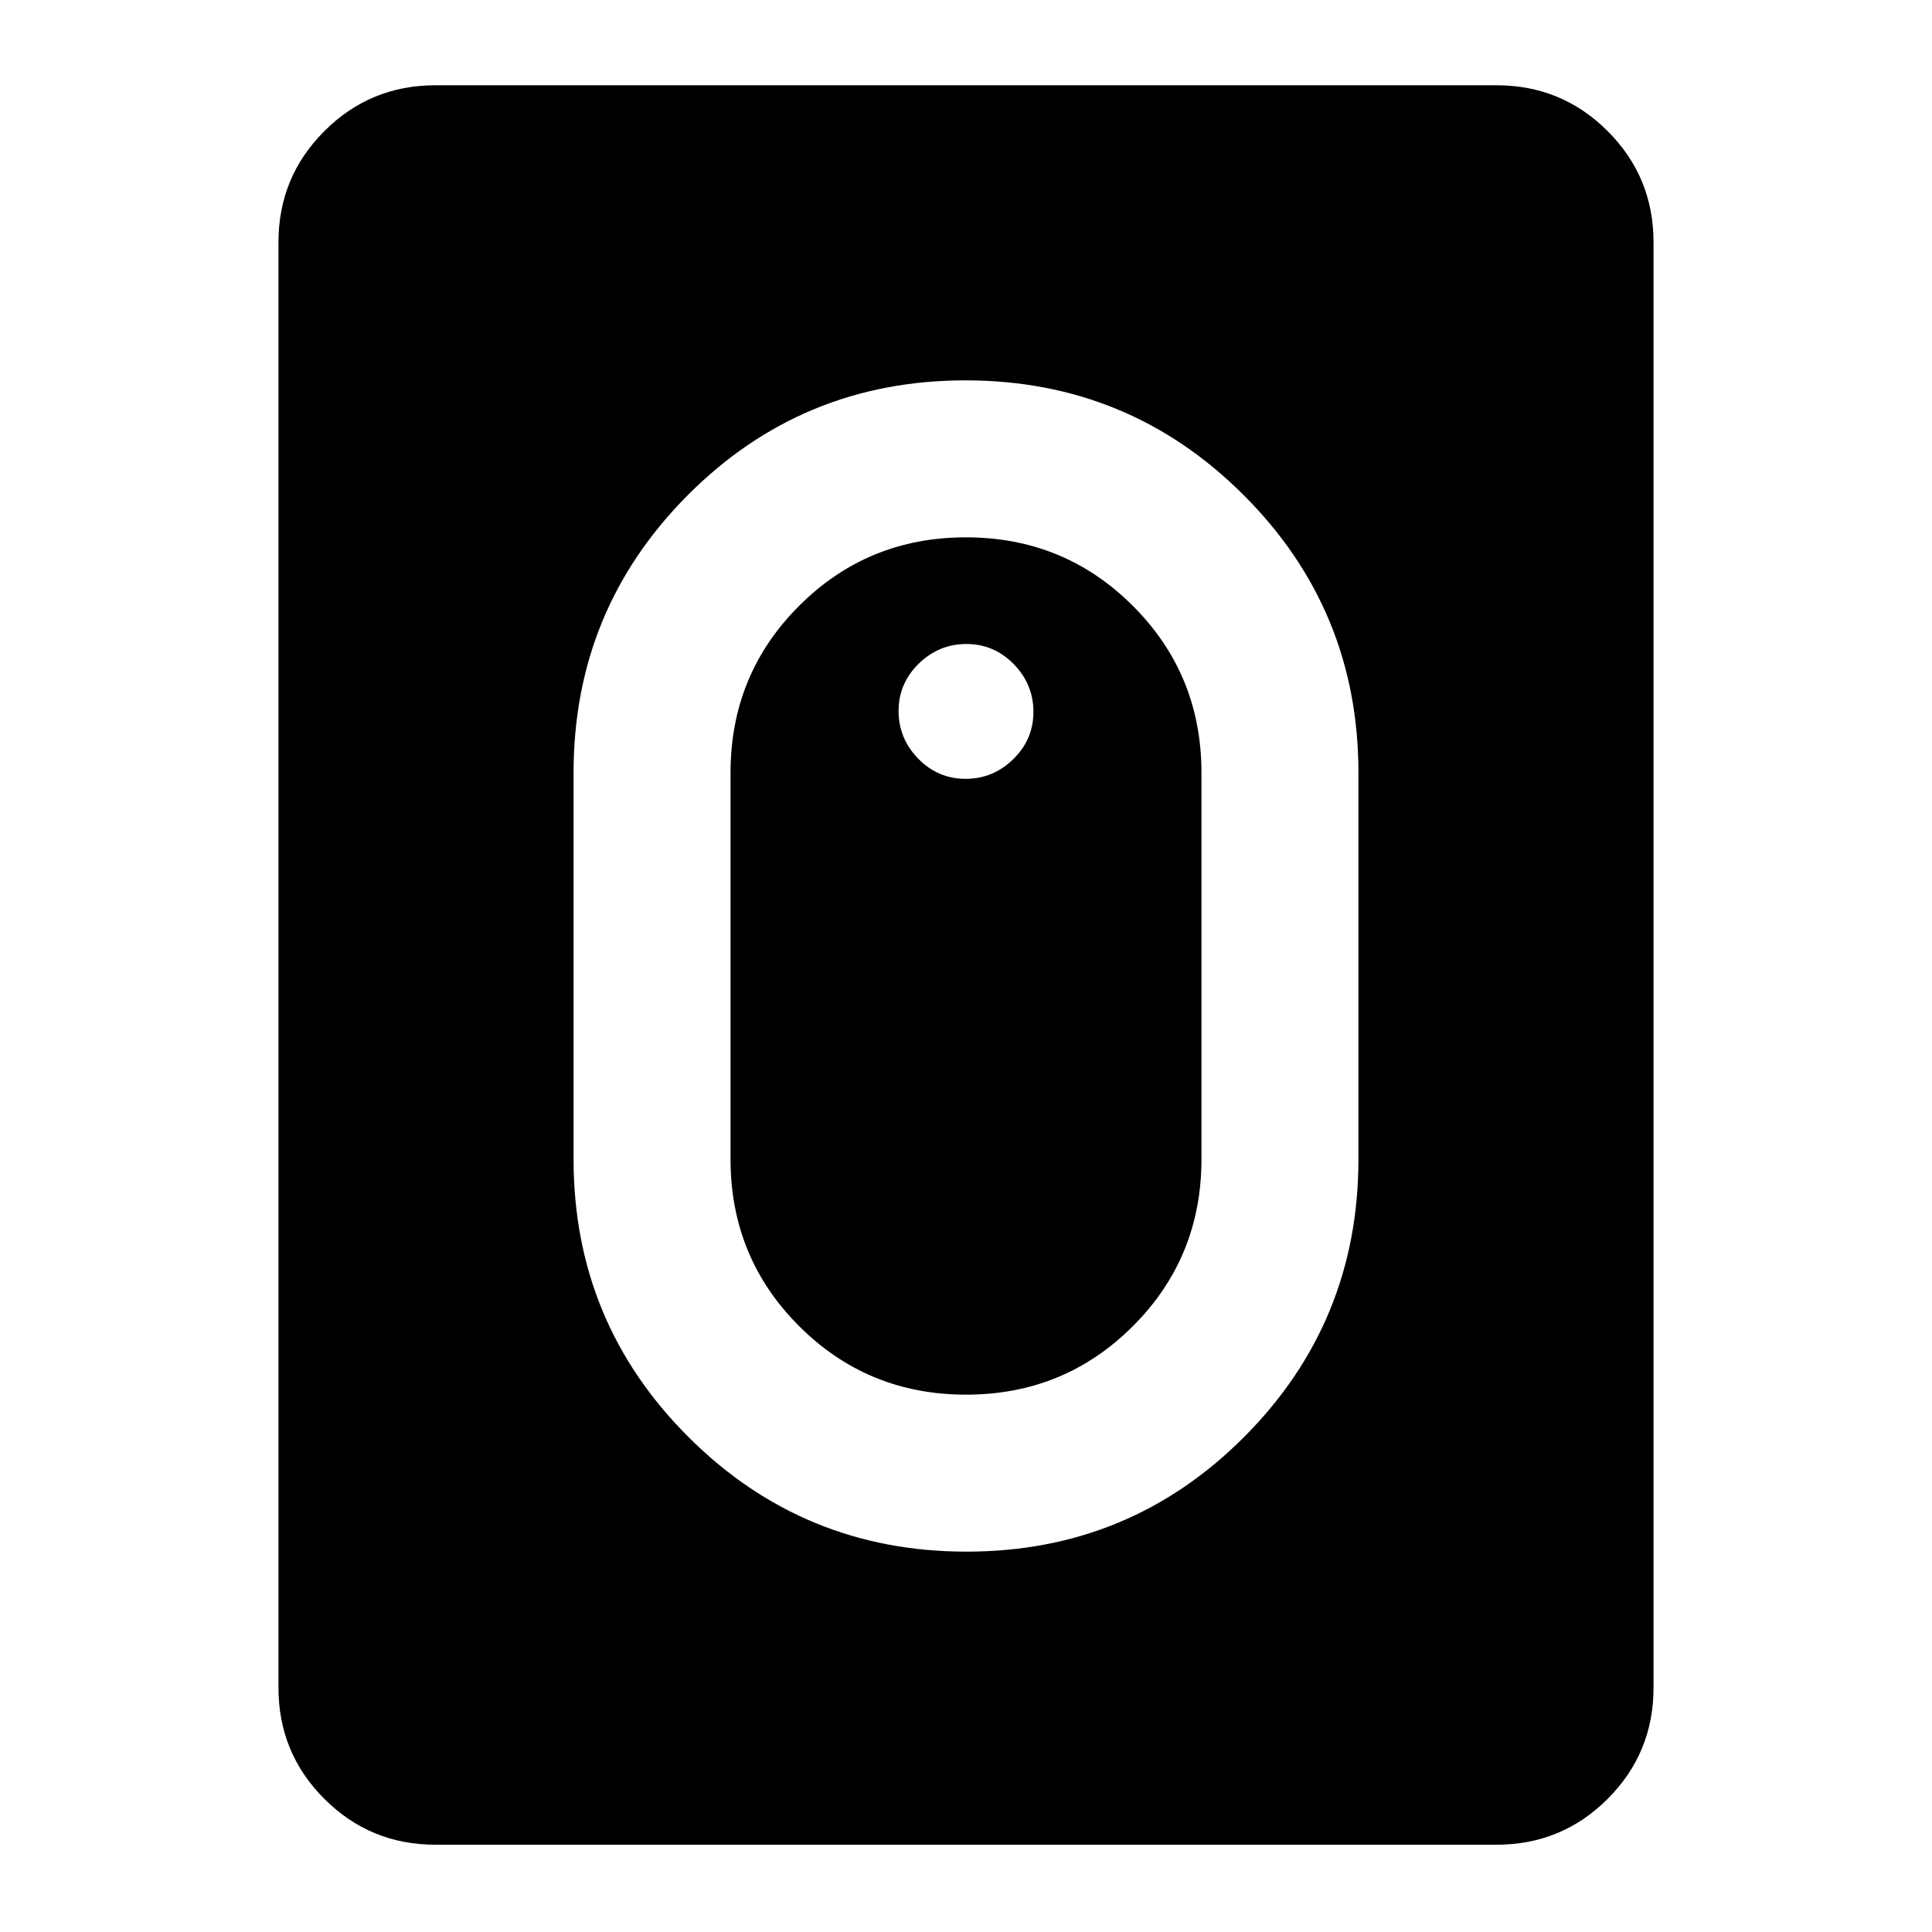 <svg xmlns="http://www.w3.org/2000/svg" height="20" viewBox="0 -960 960 960" width="20"><path d="M480.25-189q81.14 0 137.95-56.98Q675-302.97 675-384v-192q0-81.03-57.06-138.02Q560.89-771 479.75-771T341.8-714.02Q285-657.03 285-576v192q0 81.03 57.06 138.02Q399.11-189 480.25-189Zm-.22-78q-48.88 0-82.95-34.06Q363-335.11 363-384v-192q0-48.89 34.05-82.94Q431.09-693 479.97-693t82.95 34.06Q597-624.89 597-576v192q0 48.89-34.05 82.94Q528.91-267 480.03-267Zm-.24-306q13.71 0 23.71-9.79t10-23.5q0-13.71-9.79-23.71t-23.5-10q-13.71 0-23.71 9.79t-10 23.5q0 13.71 9.79 23.71t23.5 10ZM216.37-43.37q-32.42 0-55.21-22.79t-22.79-55.21v-718.26q0-32.42 22.79-55.21t55.21-22.79h527.26q32.42 0 55.21 22.79t22.79 55.21v718.26q0 32.42-22.79 55.21t-55.21 22.79H216.37Z"/></svg>